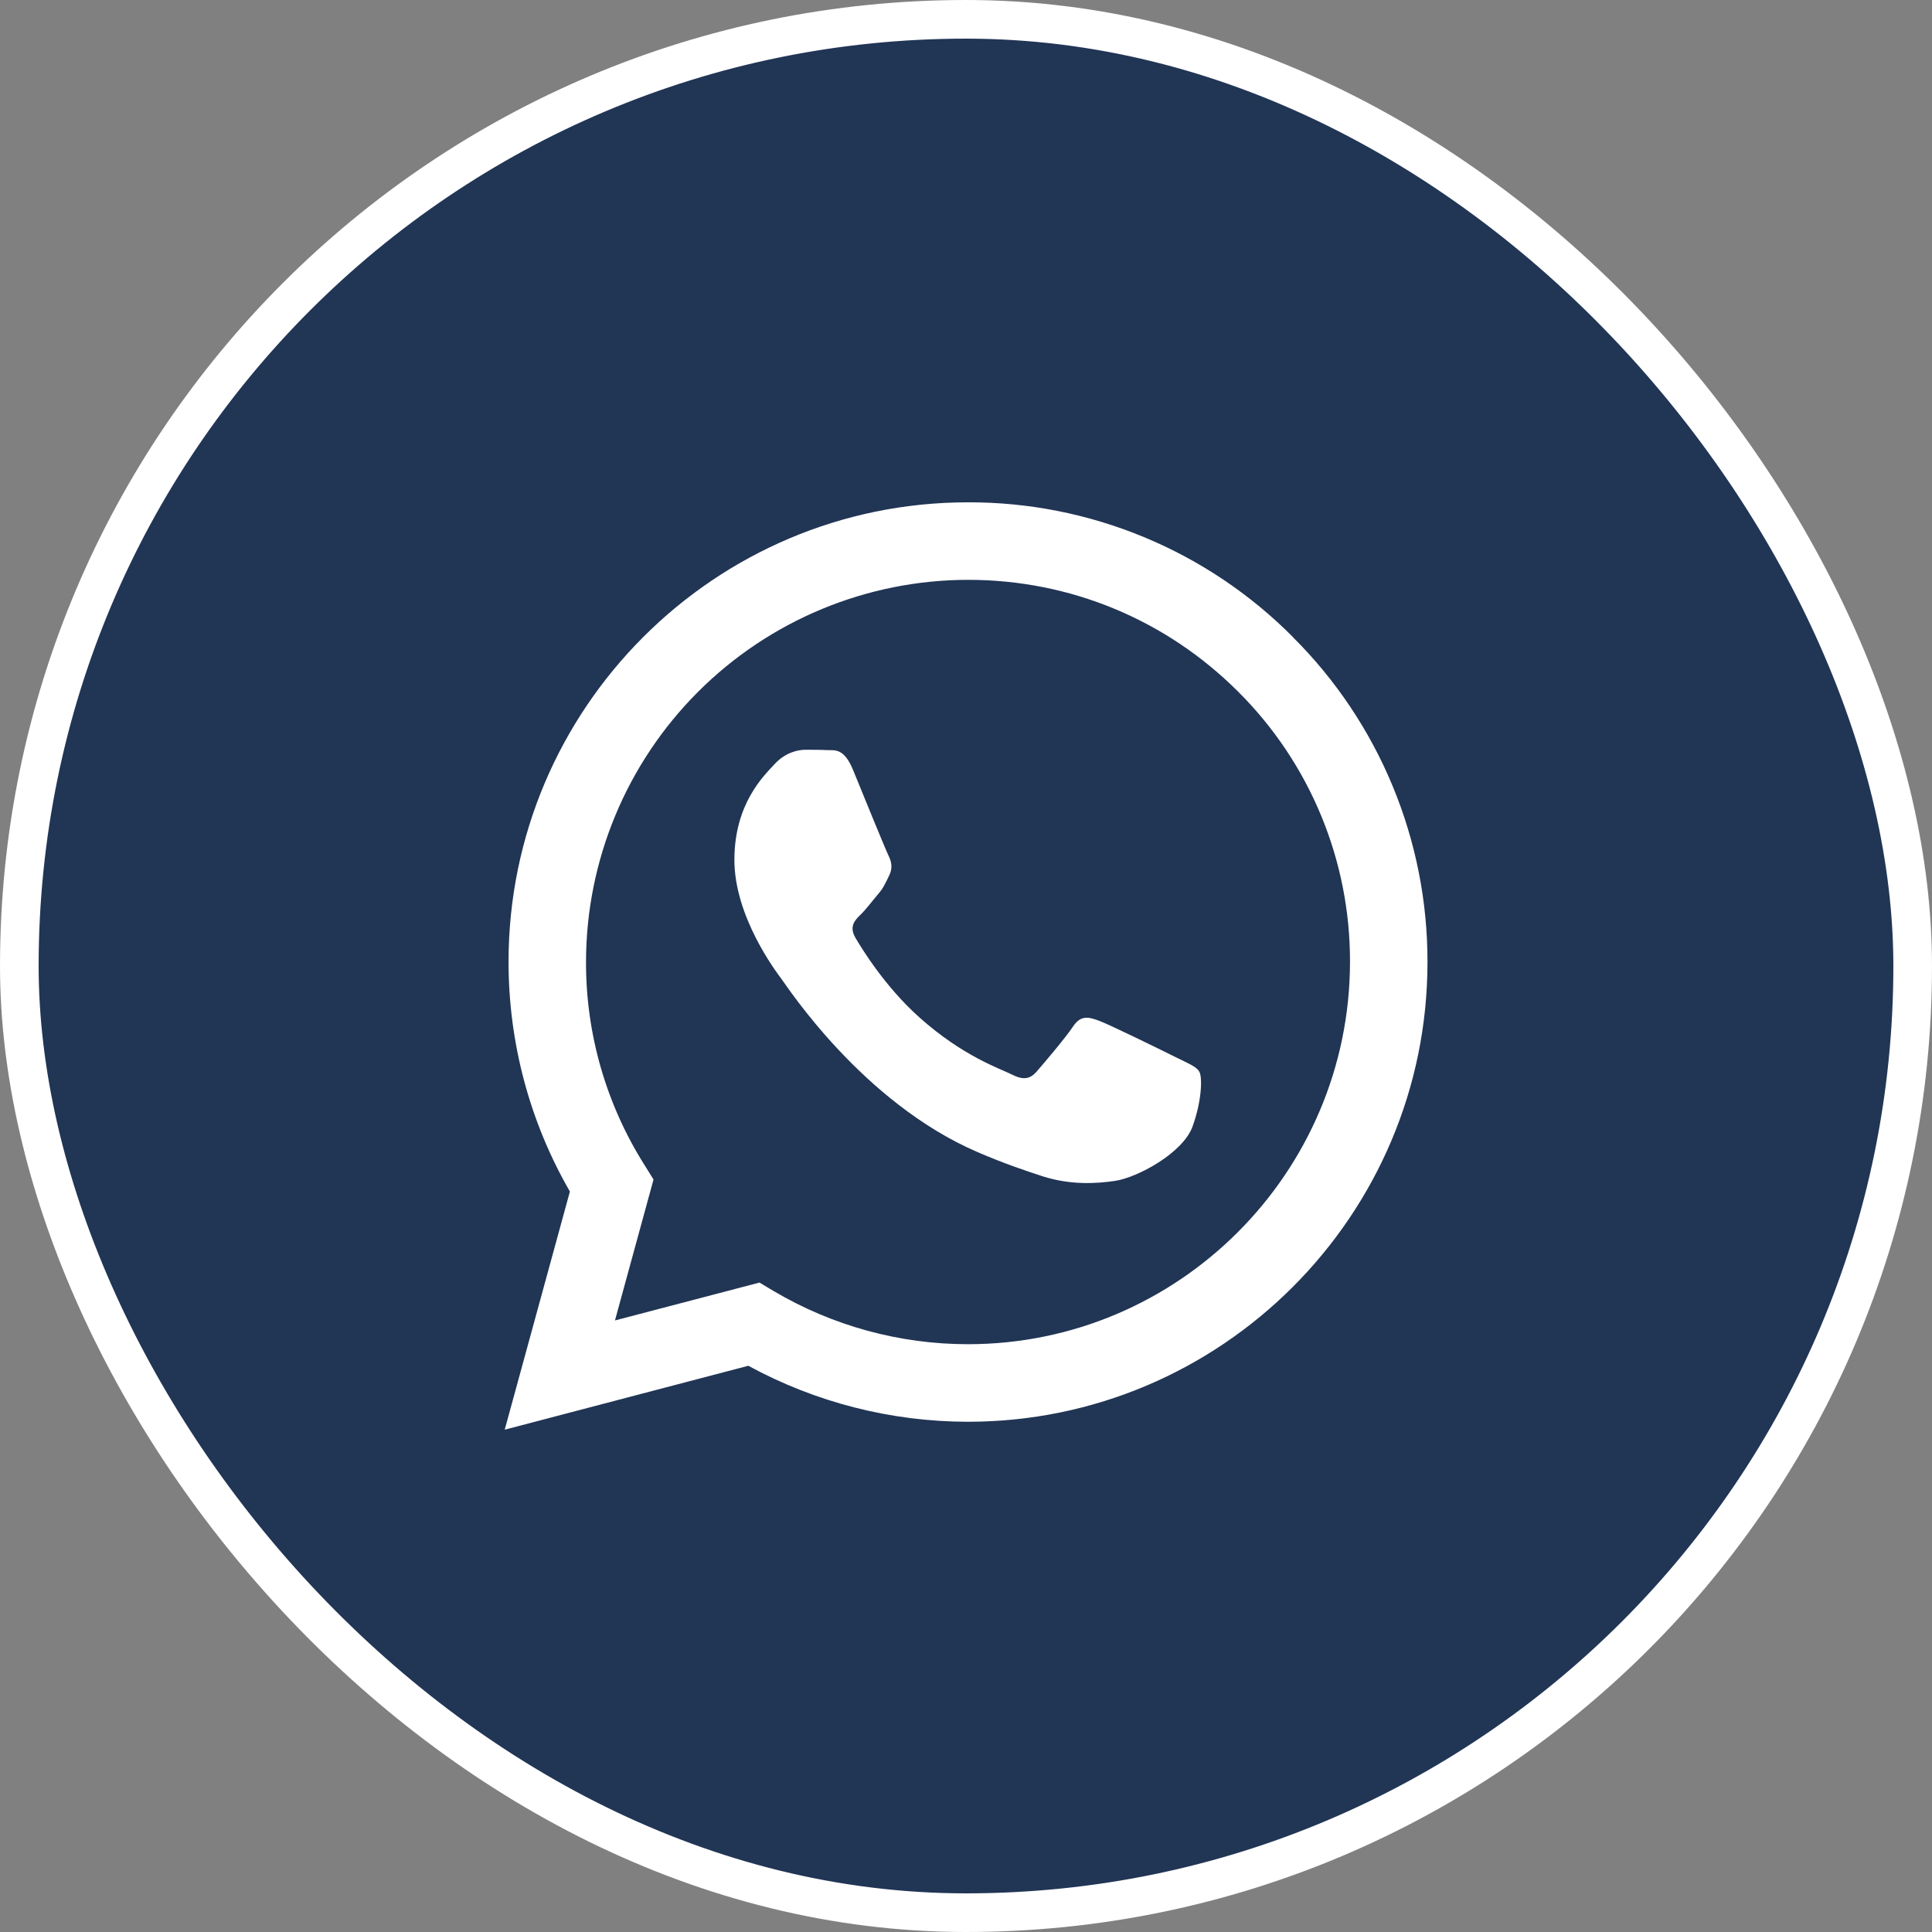 <svg width="50" height="50" viewBox="0 0 50 50" fill="none" xmlns="http://www.w3.org/2000/svg">
<rect x="0" y="0" width="50" height="50" fill="#808080" stroke="none"/>
<rect x="0.5" y="0.5" width="49" height="49" rx="24.5" fill="#213555"/>
<rect x="0.5" y="0.5" width="49" height="49" rx="24.5" stroke="white"/>
<g clip-path="url(#clip0_979_409)">
<path d="M33.462 16.488C32.36 15.378 31.049 14.498 29.605 13.9C28.16 13.301 26.611 12.995 25.048 13C18.494 13 13.161 18.334 13.161 24.892C13.161 26.988 13.71 29.037 14.749 30.837L13.062 37L19.366 35.346C21.109 36.295 23.062 36.793 25.047 36.795H25.051C31.605 36.795 36.943 31.461 36.943 24.903C36.947 23.34 36.641 21.791 36.043 20.347C35.446 18.903 34.568 17.592 33.46 16.489L33.462 16.488ZM25.051 34.788C23.28 34.788 21.541 34.312 20.017 33.409L19.655 33.193L15.915 34.173L16.913 30.526L16.68 30.151C15.686 28.577 15.161 26.753 15.166 24.892C15.169 22.27 16.212 19.757 18.067 17.903C19.921 16.05 22.435 15.008 25.057 15.006C27.695 15.006 30.181 16.038 32.045 17.902C32.966 18.819 33.695 19.909 34.191 21.109C34.688 22.309 34.941 23.596 34.938 24.895C34.933 30.351 30.499 34.788 25.051 34.788ZM30.471 27.382C30.175 27.232 28.712 26.515 28.441 26.416C28.169 26.317 27.971 26.266 27.77 26.566C27.574 26.862 27.003 27.532 26.828 27.733C26.654 27.93 26.482 27.958 26.186 27.808C25.891 27.658 24.93 27.345 23.796 26.332C22.913 25.545 22.315 24.57 22.141 24.274C21.967 23.979 22.122 23.815 22.273 23.67C22.41 23.538 22.569 23.323 22.718 23.149C22.869 22.975 22.915 22.854 23.014 22.653C23.113 22.456 23.065 22.282 22.99 22.132C22.915 21.982 22.32 20.52 22.076 19.924C21.838 19.342 21.589 19.423 21.406 19.413C21.232 19.404 21.035 19.404 20.839 19.404C20.642 19.404 20.319 19.479 20.047 19.774C19.776 20.07 19.006 20.791 19.006 22.254C19.006 23.716 20.07 25.128 20.22 25.329C20.369 25.525 22.315 28.53 25.296 29.815C26.003 30.12 26.557 30.303 26.988 30.444C27.7 30.669 28.346 30.636 28.858 30.561C29.43 30.477 30.616 29.844 30.865 29.149C31.114 28.455 31.114 27.861 31.039 27.738C30.968 27.606 30.772 27.532 30.472 27.381L30.471 27.382Z" fill="white"/>
</g>
<defs>
<clipPath id="clip0_979_409">
<rect width="24" height="24" fill="white" transform="translate(13 13)"/>
</clipPath>
</defs>
</svg>
